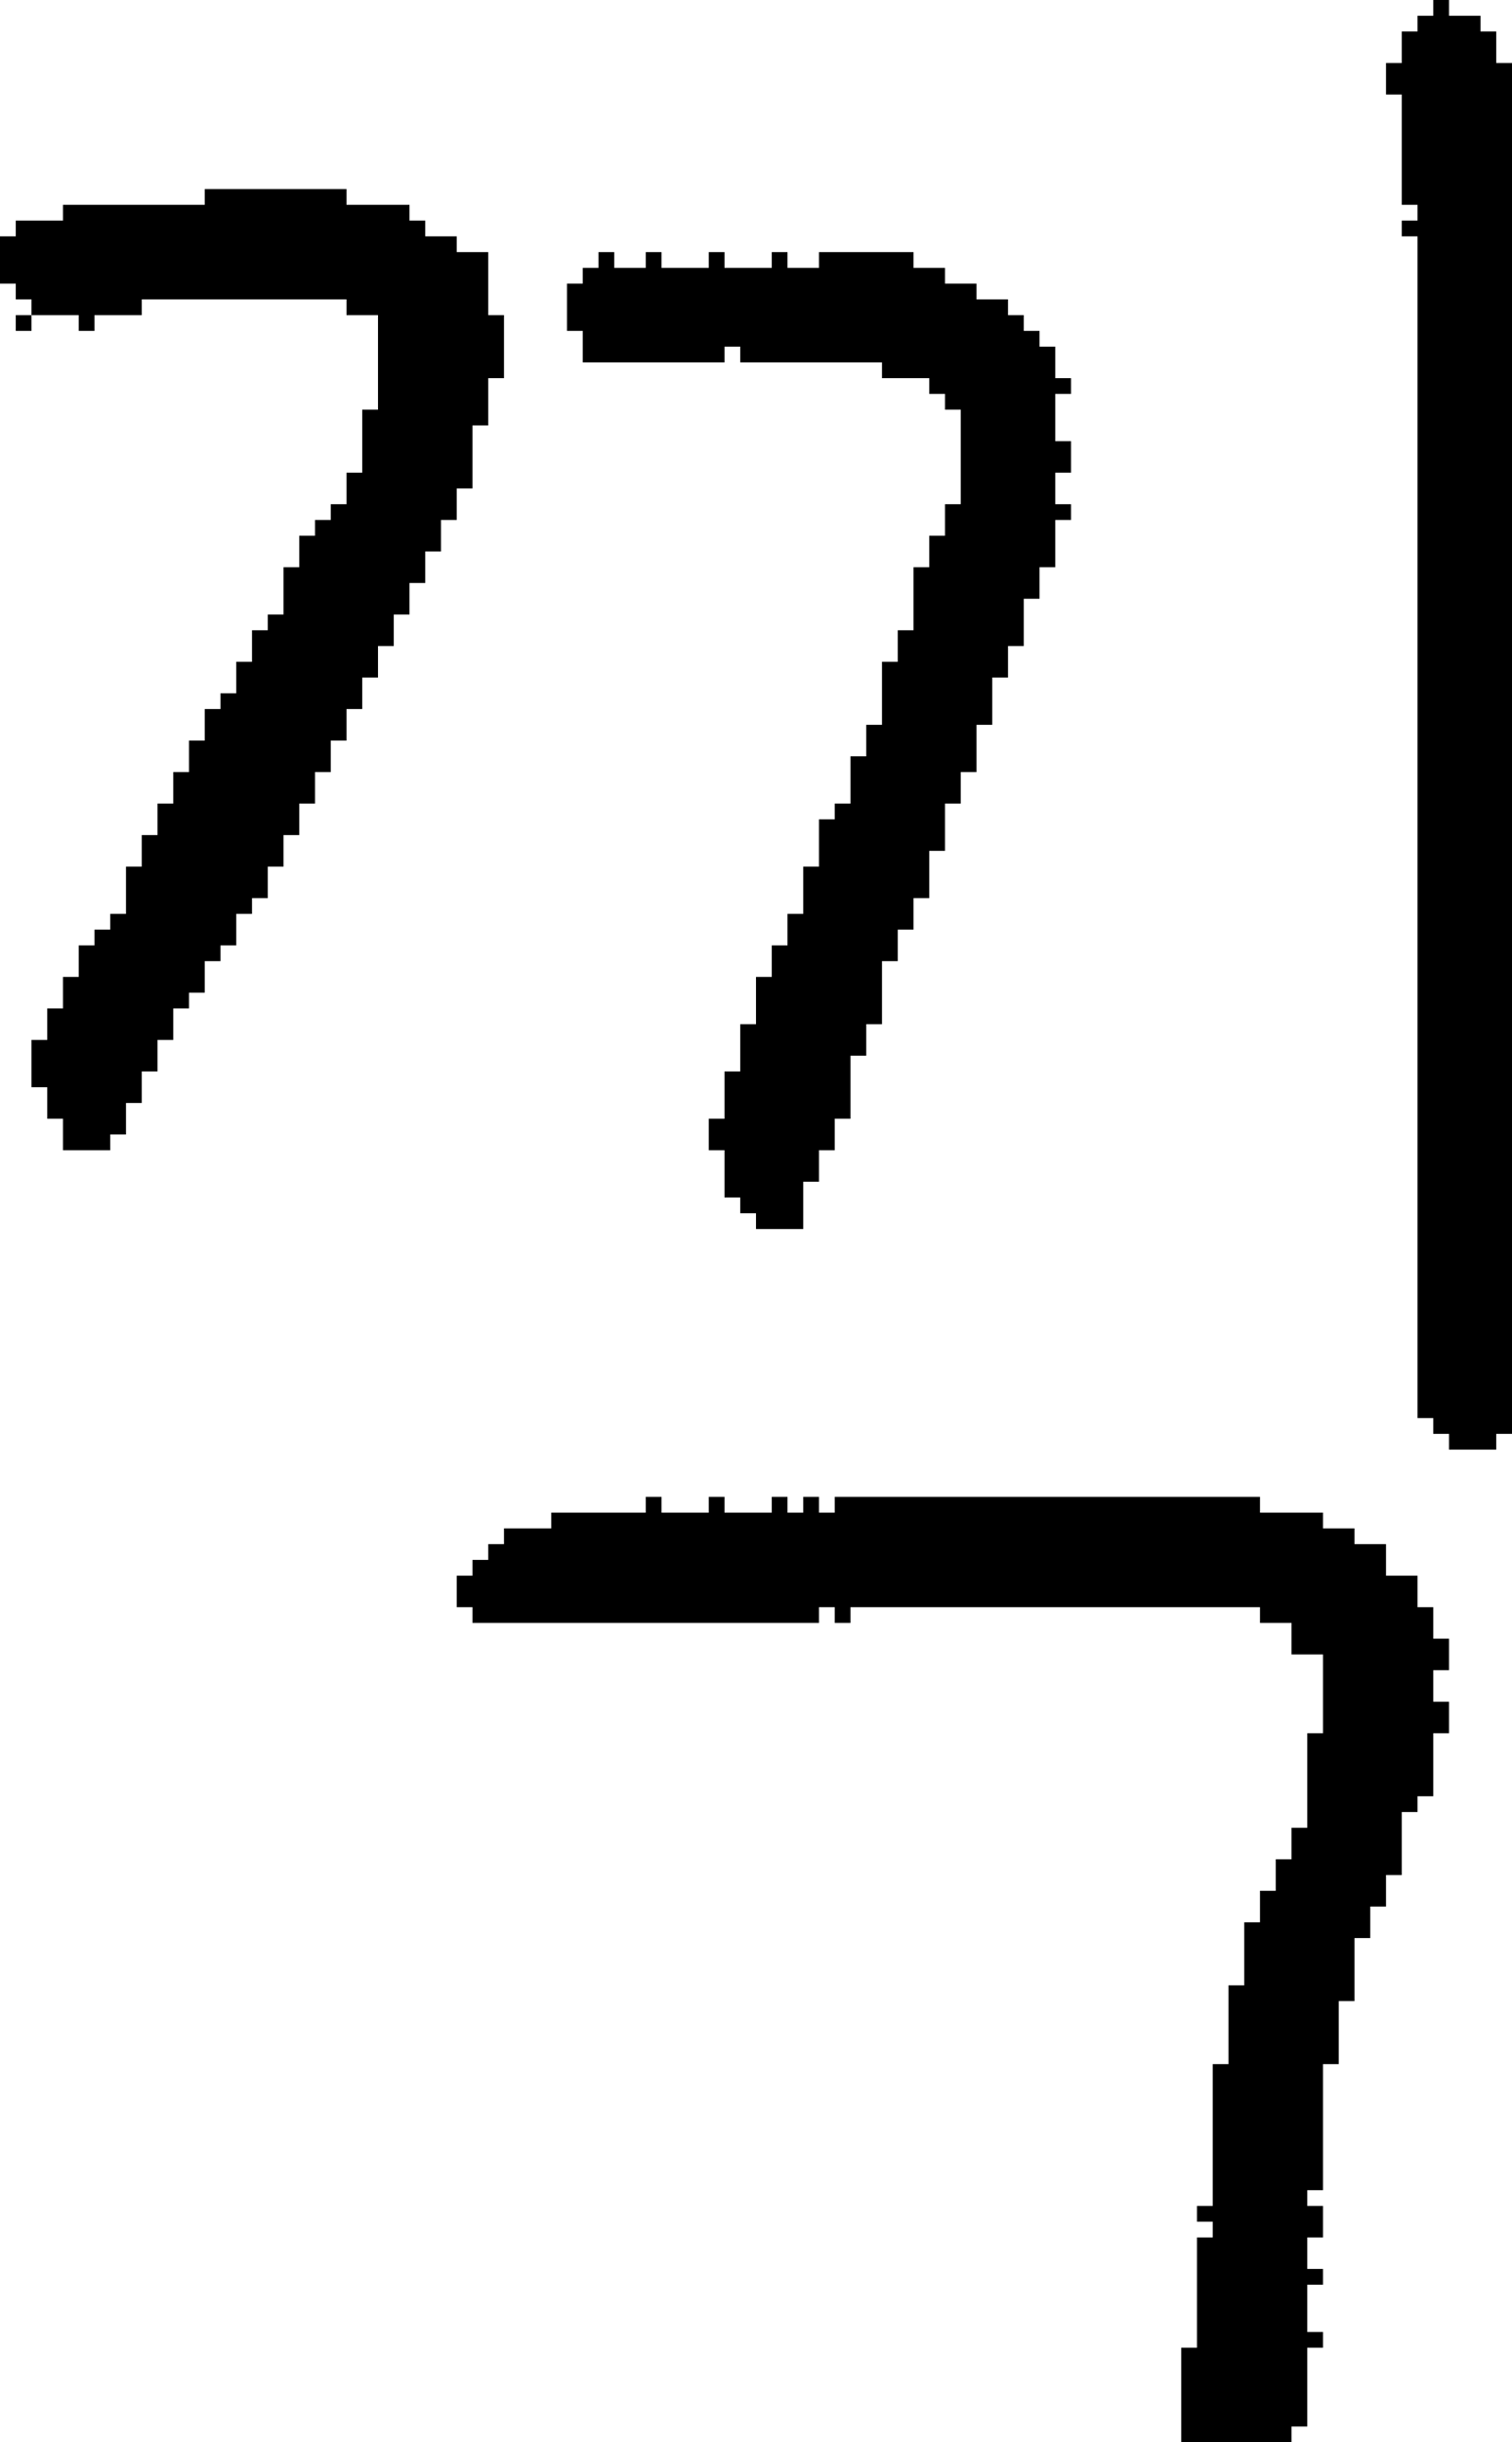 <?xml version="1.0" encoding="UTF-8" standalone="no"?>
<!DOCTYPE svg PUBLIC "-//W3C//DTD SVG 1.1//EN" 
  "http://www.w3.org/Graphics/SVG/1.1/DTD/svg11.dtd">
<svg width="96" height="155"
     xmlns="http://www.w3.org/2000/svg" version="1.1">
 <path d="  M 23,43  L 24,43  L 24,41  L 25,41  L 25,39  L 26,39  L 26,37  L 27,37  L 27,35  L 28,35  L 28,33  L 29,33  L 29,31  L 30,31  L 30,27  L 31,27  L 31,24  L 32,24  L 32,20  L 31,20  L 31,16  L 29,16  L 29,15  L 27,15  L 27,14  L 26,14  L 26,13  L 22,13  L 22,12  L 13,12  L 13,13  L 4,13  L 4,14  L 1,14  L 1,15  L 0,15  L 0,18  L 1,18  L 1,19  L 2,19  L 2,20  L 5,20  L 5,21  L 6,21  L 6,20  L 9,20  L 9,19  L 22,19  L 22,20  L 24,20  L 24,26  L 23,26  L 23,30  L 22,30  L 22,32  L 21,32  L 21,33  L 20,33  L 20,34  L 19,34  L 19,36  L 18,36  L 18,39  L 17,39  L 17,40  L 16,40  L 16,42  L 15,42  L 15,44  L 14,44  L 14,45  L 13,45  L 13,47  L 12,47  L 12,49  L 11,49  L 11,51  L 10,51  L 10,53  L 9,53  L 9,55  L 8,55  L 8,58  L 7,58  L 7,59  L 6,59  L 6,60  L 5,60  L 5,62  L 4,62  L 4,64  L 3,64  L 3,66  L 2,66  L 2,69  L 3,69  L 3,71  L 4,71  L 4,73  L 7,73  L 7,72  L 8,72  L 8,70  L 9,70  L 9,68  L 10,68  L 10,66  L 11,66  L 11,64  L 12,64  L 12,63  L 13,63  L 13,61  L 14,61  L 14,60  L 15,60  L 15,58  L 16,58  L 16,57  L 17,57  L 17,55  L 18,55  L 18,53  L 19,53  L 19,51  L 20,51  L 20,49  L 21,49  L 21,47  L 22,47  L 22,45  L 23,45  Z  " style="fill:rgb(0, 0, 0); fill-opacity:1.000; stroke:none;" />
 <path d="  M 1,21  L 2,21  L 2,20  L 1,20  Z  " style="fill:rgb(0, 0, 0); fill-opacity:1.000; stroke:none;" />
 <path d="  M 84,97  L 84,96  L 80,96  L 80,95  L 53,95  L 53,96  L 52,96  L 52,95  L 51,95  L 51,96  L 50,96  L 50,95  L 49,95  L 49,96  L 46,96  L 46,95  L 45,95  L 45,96  L 42,96  L 42,95  L 41,95  L 41,96  L 35,96  L 35,97  L 32,97  L 32,98  L 31,98  L 31,99  L 30,99  L 30,100  L 29,100  L 29,102  L 30,102  L 30,103  L 52,103  L 52,102  L 53,102  L 53,103  L 54,103  L 54,102  L 80,102  L 80,103  L 82,103  L 82,105  L 84,105  L 84,110  L 83,110  L 83,116  L 82,116  L 82,118  L 81,118  L 81,120  L 80,120  L 80,122  L 79,122  L 79,126  L 78,126  L 78,131  L 77,131  L 77,140  L 76,140  L 76,141  L 77,141  L 77,142  L 76,142  L 76,149  L 75,149  L 75,155  L 82,155  L 82,154  L 83,154  L 83,149  L 84,149  L 84,148  L 83,148  L 83,145  L 84,145  L 84,144  L 83,144  L 83,142  L 84,142  L 84,140  L 83,140  L 83,139  L 84,139  L 84,131  L 85,131  L 85,127  L 86,127  L 86,123  L 87,123  L 87,121  L 88,121  L 88,119  L 89,119  L 89,115  L 90,115  L 90,114  L 91,114  L 91,110  L 92,110  L 92,108  L 91,108  L 91,106  L 92,106  L 92,104  L 91,104  L 91,102  L 90,102  L 90,100  L 88,100  L 88,98  L 86,98  L 86,97  Z  " style="fill:rgb(0, 0, 0); fill-opacity:1.000; stroke:none;" />
 <path d="  M 46,23  L 46,22  L 47,22  L 47,23  L 56,23  L 56,24  L 59,24  L 59,25  L 60,25  L 60,26  L 61,26  L 61,32  L 60,32  L 60,34  L 59,34  L 59,36  L 58,36  L 58,40  L 57,40  L 57,42  L 56,42  L 56,46  L 55,46  L 55,48  L 54,48  L 54,51  L 53,51  L 53,52  L 52,52  L 52,55  L 51,55  L 51,58  L 50,58  L 50,60  L 49,60  L 49,62  L 48,62  L 48,65  L 47,65  L 47,68  L 46,68  L 46,71  L 45,71  L 45,73  L 46,73  L 46,76  L 47,76  L 47,77  L 48,77  L 48,78  L 51,78  L 51,75  L 52,75  L 52,73  L 53,73  L 53,71  L 54,71  L 54,67  L 55,67  L 55,65  L 56,65  L 56,61  L 57,61  L 57,59  L 58,59  L 58,57  L 59,57  L 59,54  L 60,54  L 60,51  L 61,51  L 61,49  L 62,49  L 62,46  L 63,46  L 63,43  L 64,43  L 64,41  L 65,41  L 65,38  L 66,38  L 66,36  L 67,36  L 67,33  L 68,33  L 68,32  L 67,32  L 67,30  L 68,30  L 68,28  L 67,28  L 67,25  L 68,25  L 68,24  L 67,24  L 67,22  L 66,22  L 66,21  L 65,21  L 65,20  L 64,20  L 64,19  L 62,19  L 62,18  L 60,18  L 60,17  L 58,17  L 58,16  L 52,16  L 52,17  L 50,17  L 50,16  L 49,16  L 49,17  L 46,17  L 46,16  L 45,16  L 45,17  L 42,17  L 42,16  L 41,16  L 41,17  L 39,17  L 39,16  L 38,16  L 38,17  L 37,17  L 37,18  L 36,18  L 36,21  L 37,21  L 37,23  Z  " style="fill:rgb(0, 0, 0); fill-opacity:1.000; stroke:none;" />
 <path d="  M 90,90  L 91,90  L 91,91  L 92,91  L 92,92  L 95,92  L 95,91  L 96,91  L 96,4  L 95,4  L 95,2  L 94,2  L 94,1  L 92,1  L 92,0  L 91,0  L 91,1  L 90,1  L 90,2  L 89,2  L 89,4  L 88,4  L 88,6  L 89,6  L 89,13  L 90,13  L 90,14  L 89,14  L 89,15  L 90,15  Z  " style="fill:rgb(0, 0, 0); fill-opacity:1.000; stroke:none;" />
</svg>

